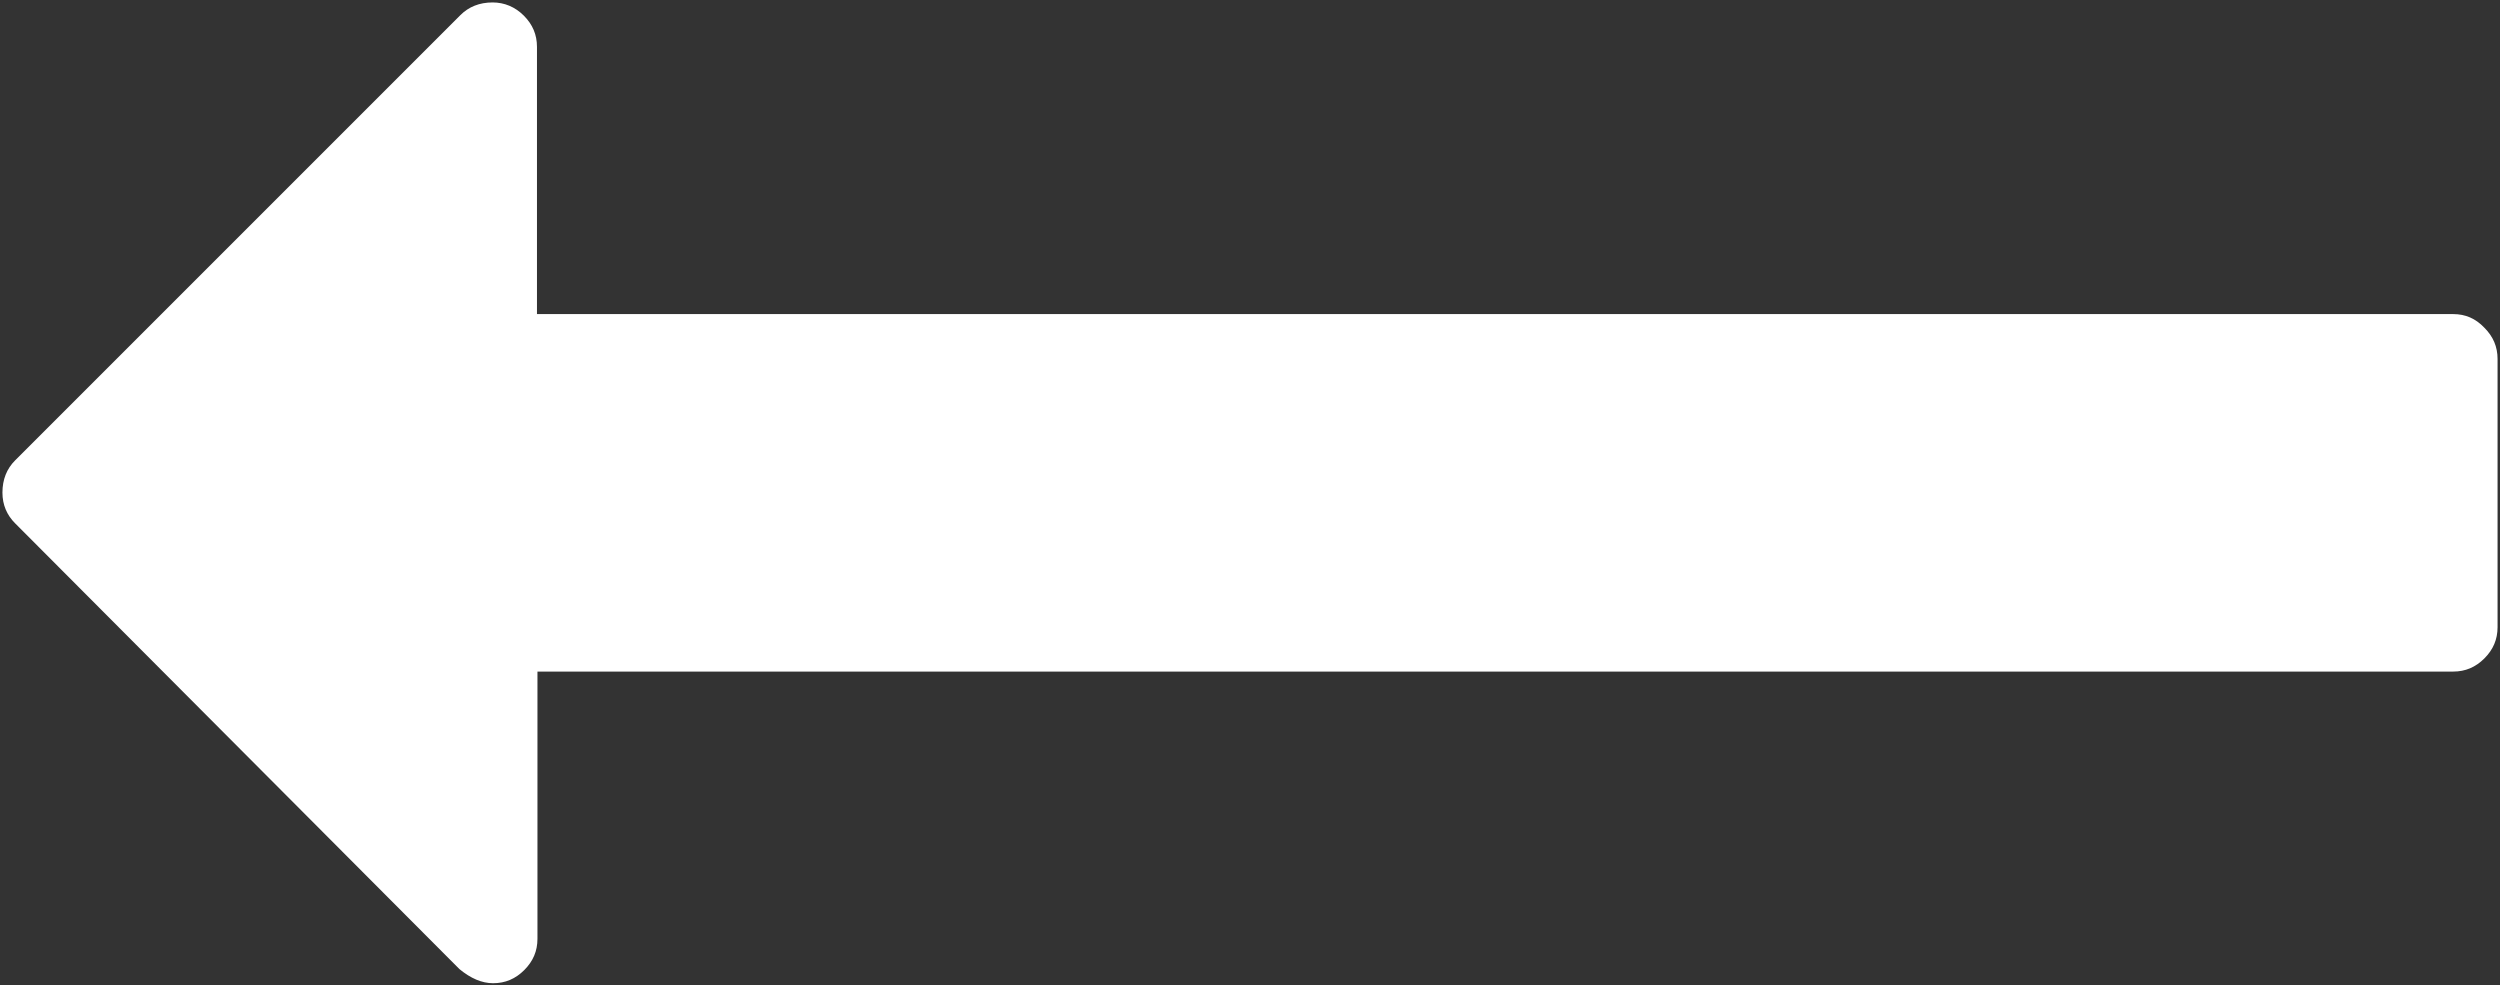<?xml version="1.0" encoding="utf-8"?>
<!-- Generator: Adobe Illustrator 20.0.0, SVG Export Plug-In . SVG Version: 6.00 Build 0)  -->
<svg version="1.1" id="Layer_1" xmlns="http://www.w3.org/2000/svg" xmlns:xlink="http://www.w3.org/1999/xlink" x="0px" y="0px"
	 viewBox="0 0 512.6 202" style="enable-background:new 0 0 512.6 202;" xml:space="preserve">
<rect x="0" y="0" width="512.6" height="202" fill="#333333" stroke="none"/>
<style type="text/css">
	.st0{fill:#ffffff;}
</style>
<g>
	<g>
		<path class="st0" d="M503,64.4H110.1V9.6c0-2.5-0.9-4.6-2.7-6.4c-1.8-1.8-4-2.7-6.4-2.7c-2.7,0-4.9,0.9-6.6,2.6L3.1,94.4
			c-1.7,1.7-2.6,3.9-2.6,6.6c0,2.5,0.9,4.6,2.6,6.3l91.1,91.4c2.3,1.9,4.6,2.9,6.9,2.9c2.5,0,4.6-0.9,6.4-2.7
			c1.8-1.8,2.7-3.9,2.7-6.4v-54.8H503c2.5,0,4.6-0.9,6.4-2.7c1.8-1.8,2.7-3.9,2.7-6.4V73.6c0-2.5-0.9-4.6-2.7-6.4
			C507.6,65.3,505.5,64.4,503,64.4z"/>
	</g>
</g>
</svg>
